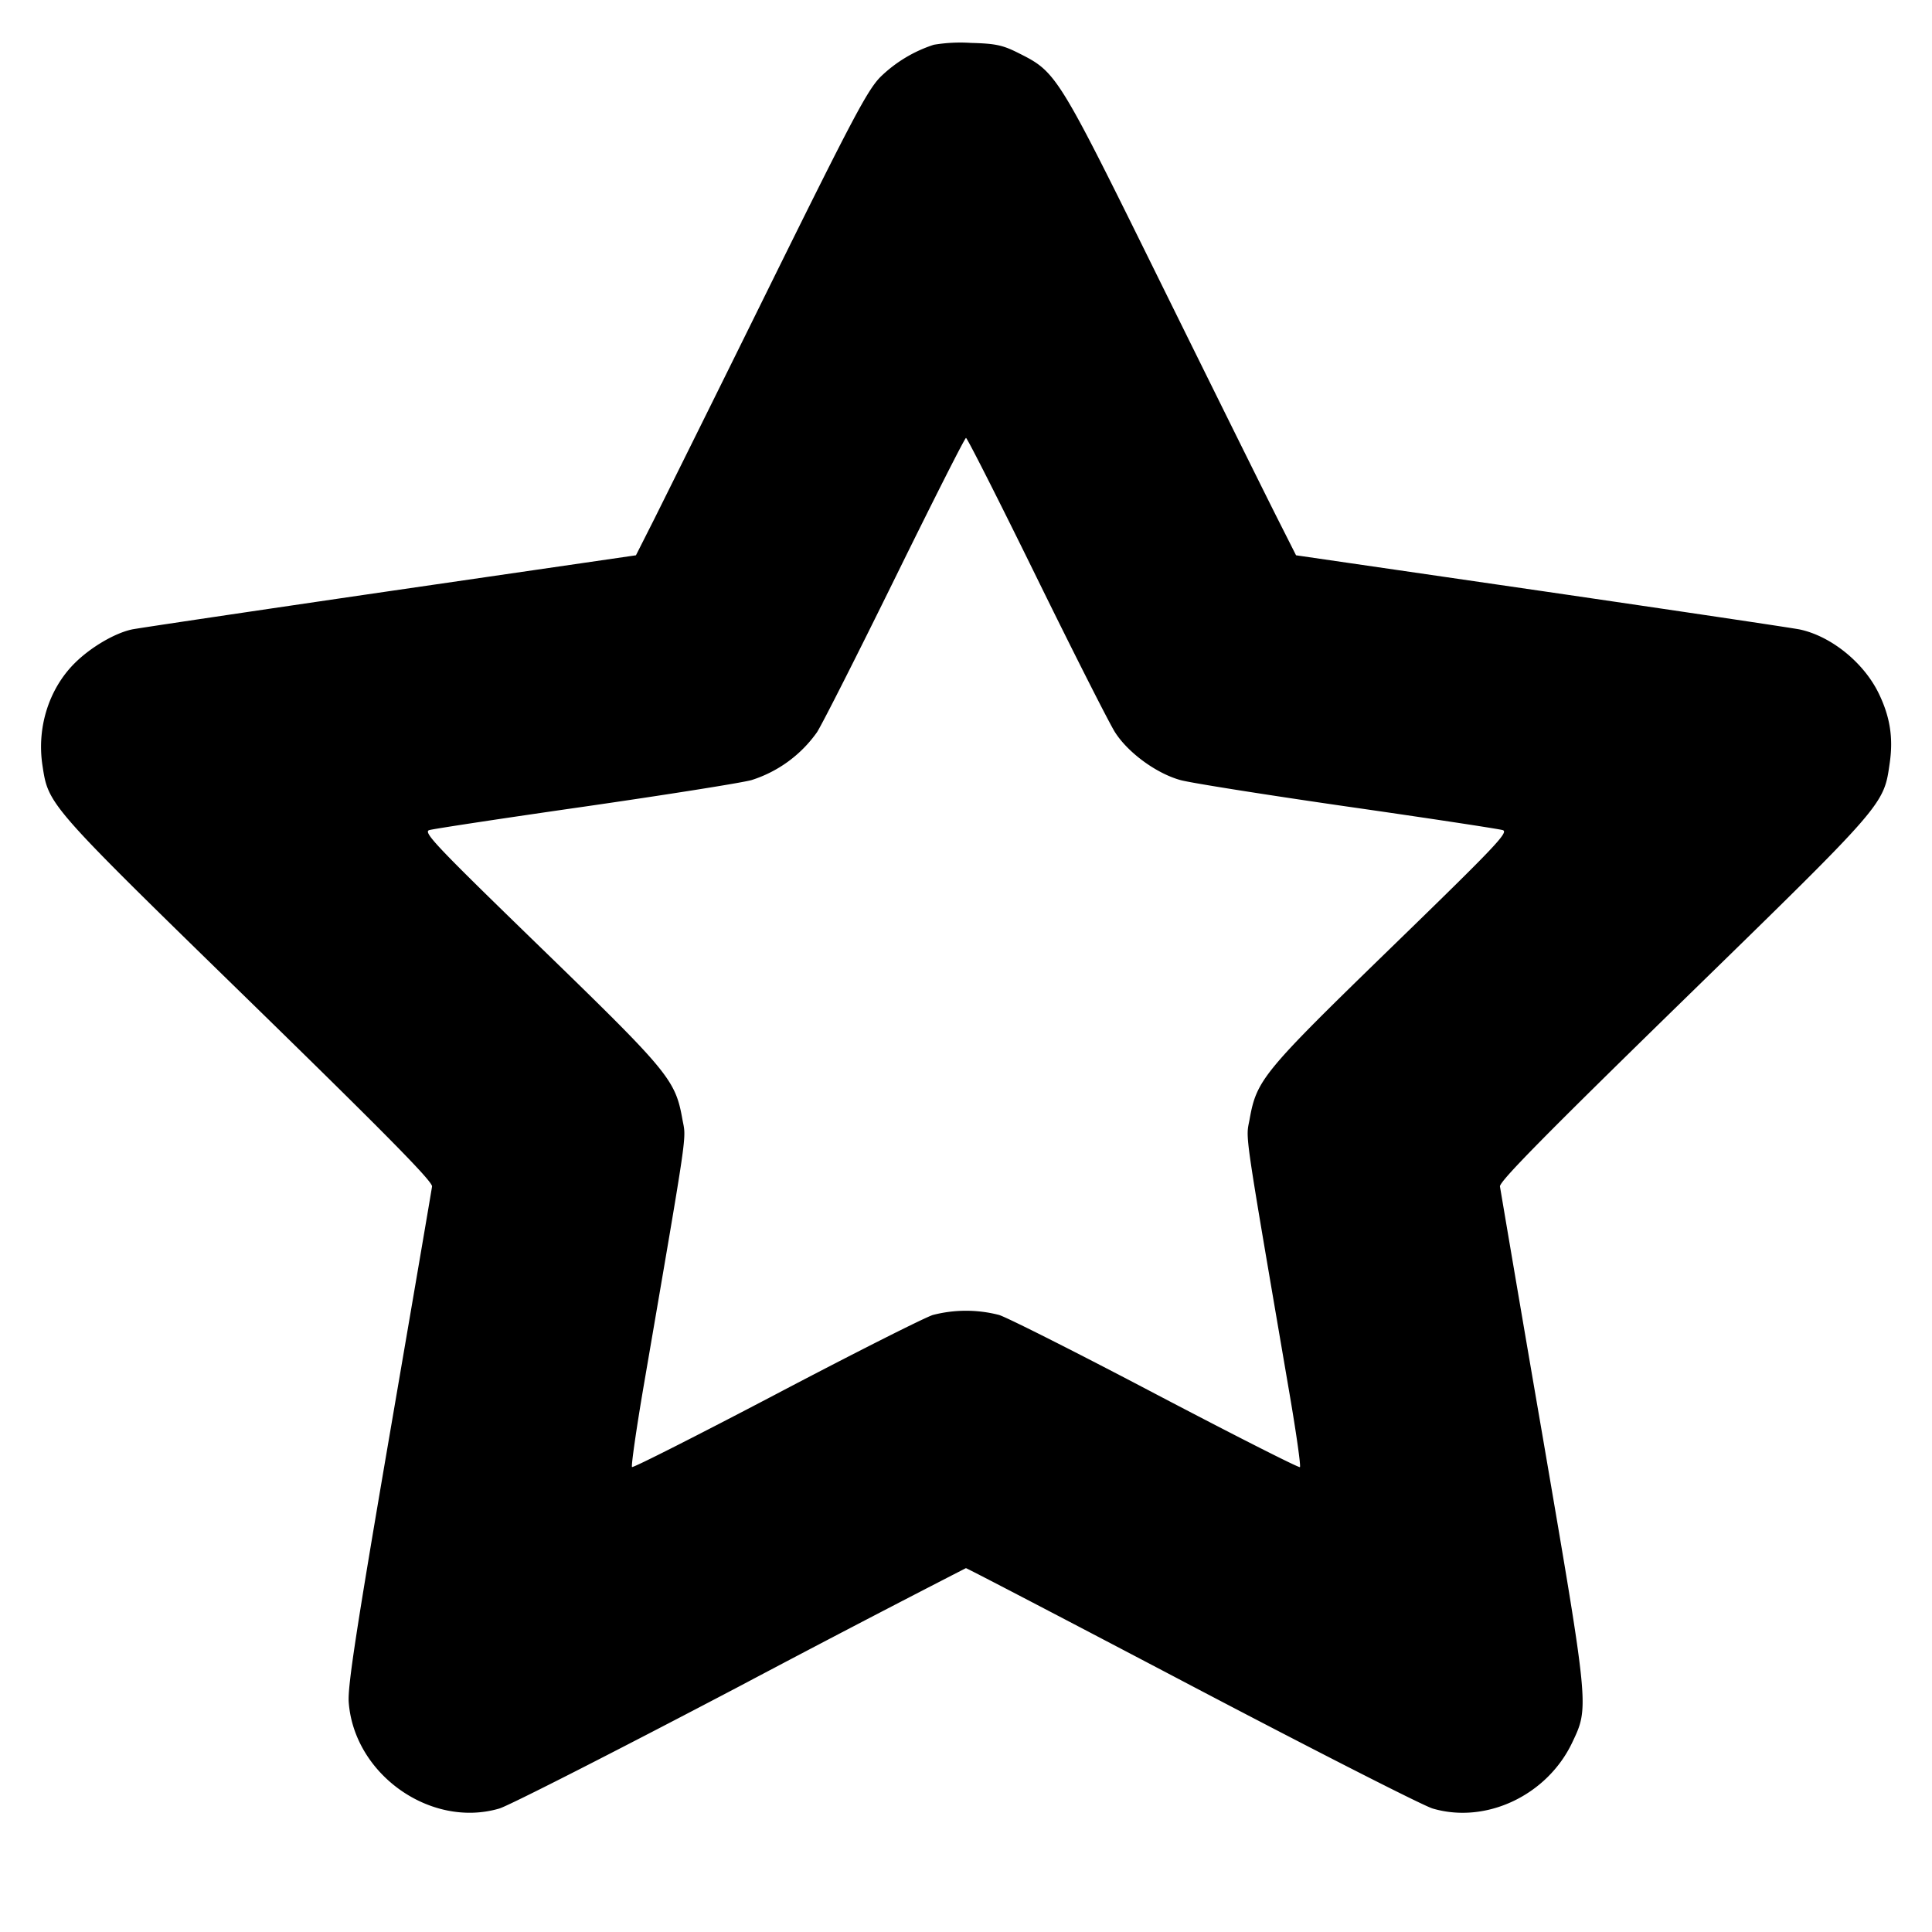 <svg xmlns="http://www.w3.org/2000/svg" width="24" height="24" fill="none" stroke="currentColor" stroke-linecap="round" stroke-linejoin="round" stroke-width="3"><path fill="#000" fill-rule="evenodd" stroke="none" d="M11.6.556a1.7 1.7 0 0 0-.66.397c-.162.162-.347.511-1.382 2.607a897 897 0 0 1-1.426 2.879l-.232.459-3.06.445c-1.683.246-3.123.46-3.2.476-.215.046-.515.222-.714.421-.32.32-.471.801-.398 1.272.074.488.069.482 2.551 2.903 1.732 1.69 2.297 2.264 2.288 2.324-.006.045-.246 1.449-.533 3.121-.408 2.383-.517 3.093-.502 3.286.067.898 1.021 1.57 1.871 1.32.119-.035 1.467-.722 2.995-1.525a246 246 0 0 1 2.801-1.461c.013 0 1.273.657 2.802 1.461 1.528.803 2.877 1.49 2.996 1.525.663.195 1.421-.163 1.733-.818.211-.445.214-.413-.364-3.788a914 914 0 0 1-.533-3.121c-.009-.06.556-.634 2.288-2.324 2.514-2.452 2.479-2.412 2.555-2.945.044-.31.001-.572-.139-.859-.186-.381-.589-.707-.977-.791-.077-.017-1.517-.231-3.2-.477l-3.06-.445-.252-.499c-.138-.274-.78-1.57-1.426-2.879C13.132.905 13.127.897 12.648.657c-.193-.097-.283-.116-.588-.124a2 2 0 0 0-.46.023m1.276 6.614c.467.952.906 1.818.975 1.926.163.256.516.513.815.595.128.035 1.062.183 2.074.329 1.012.145 1.879.277 1.928.292.077.025-.091.201-1.385 1.458-1.595 1.55-1.672 1.643-1.76 2.134-.048.262-.082.026.499 3.427.082.48.139.882.126.894-.012.012-.816-.396-1.788-.906-.971-.511-1.848-.953-1.949-.984a1.64 1.64 0 0 0-.822 0c-.101.031-.978.473-1.949.984-.972.51-1.777.918-1.789.905s.053-.469.146-1.013c.562-3.279.528-3.043.48-3.307-.088-.492-.165-.585-1.761-2.134-1.299-1.261-1.463-1.433-1.384-1.458.048-.015.916-.147 1.928-.292 1.012-.146 1.946-.294 2.074-.329a1.58 1.58 0 0 0 .815-.595c.069-.108.507-.974.975-1.926s.861-1.73.876-1.73.409.778.876 1.73"/></svg>